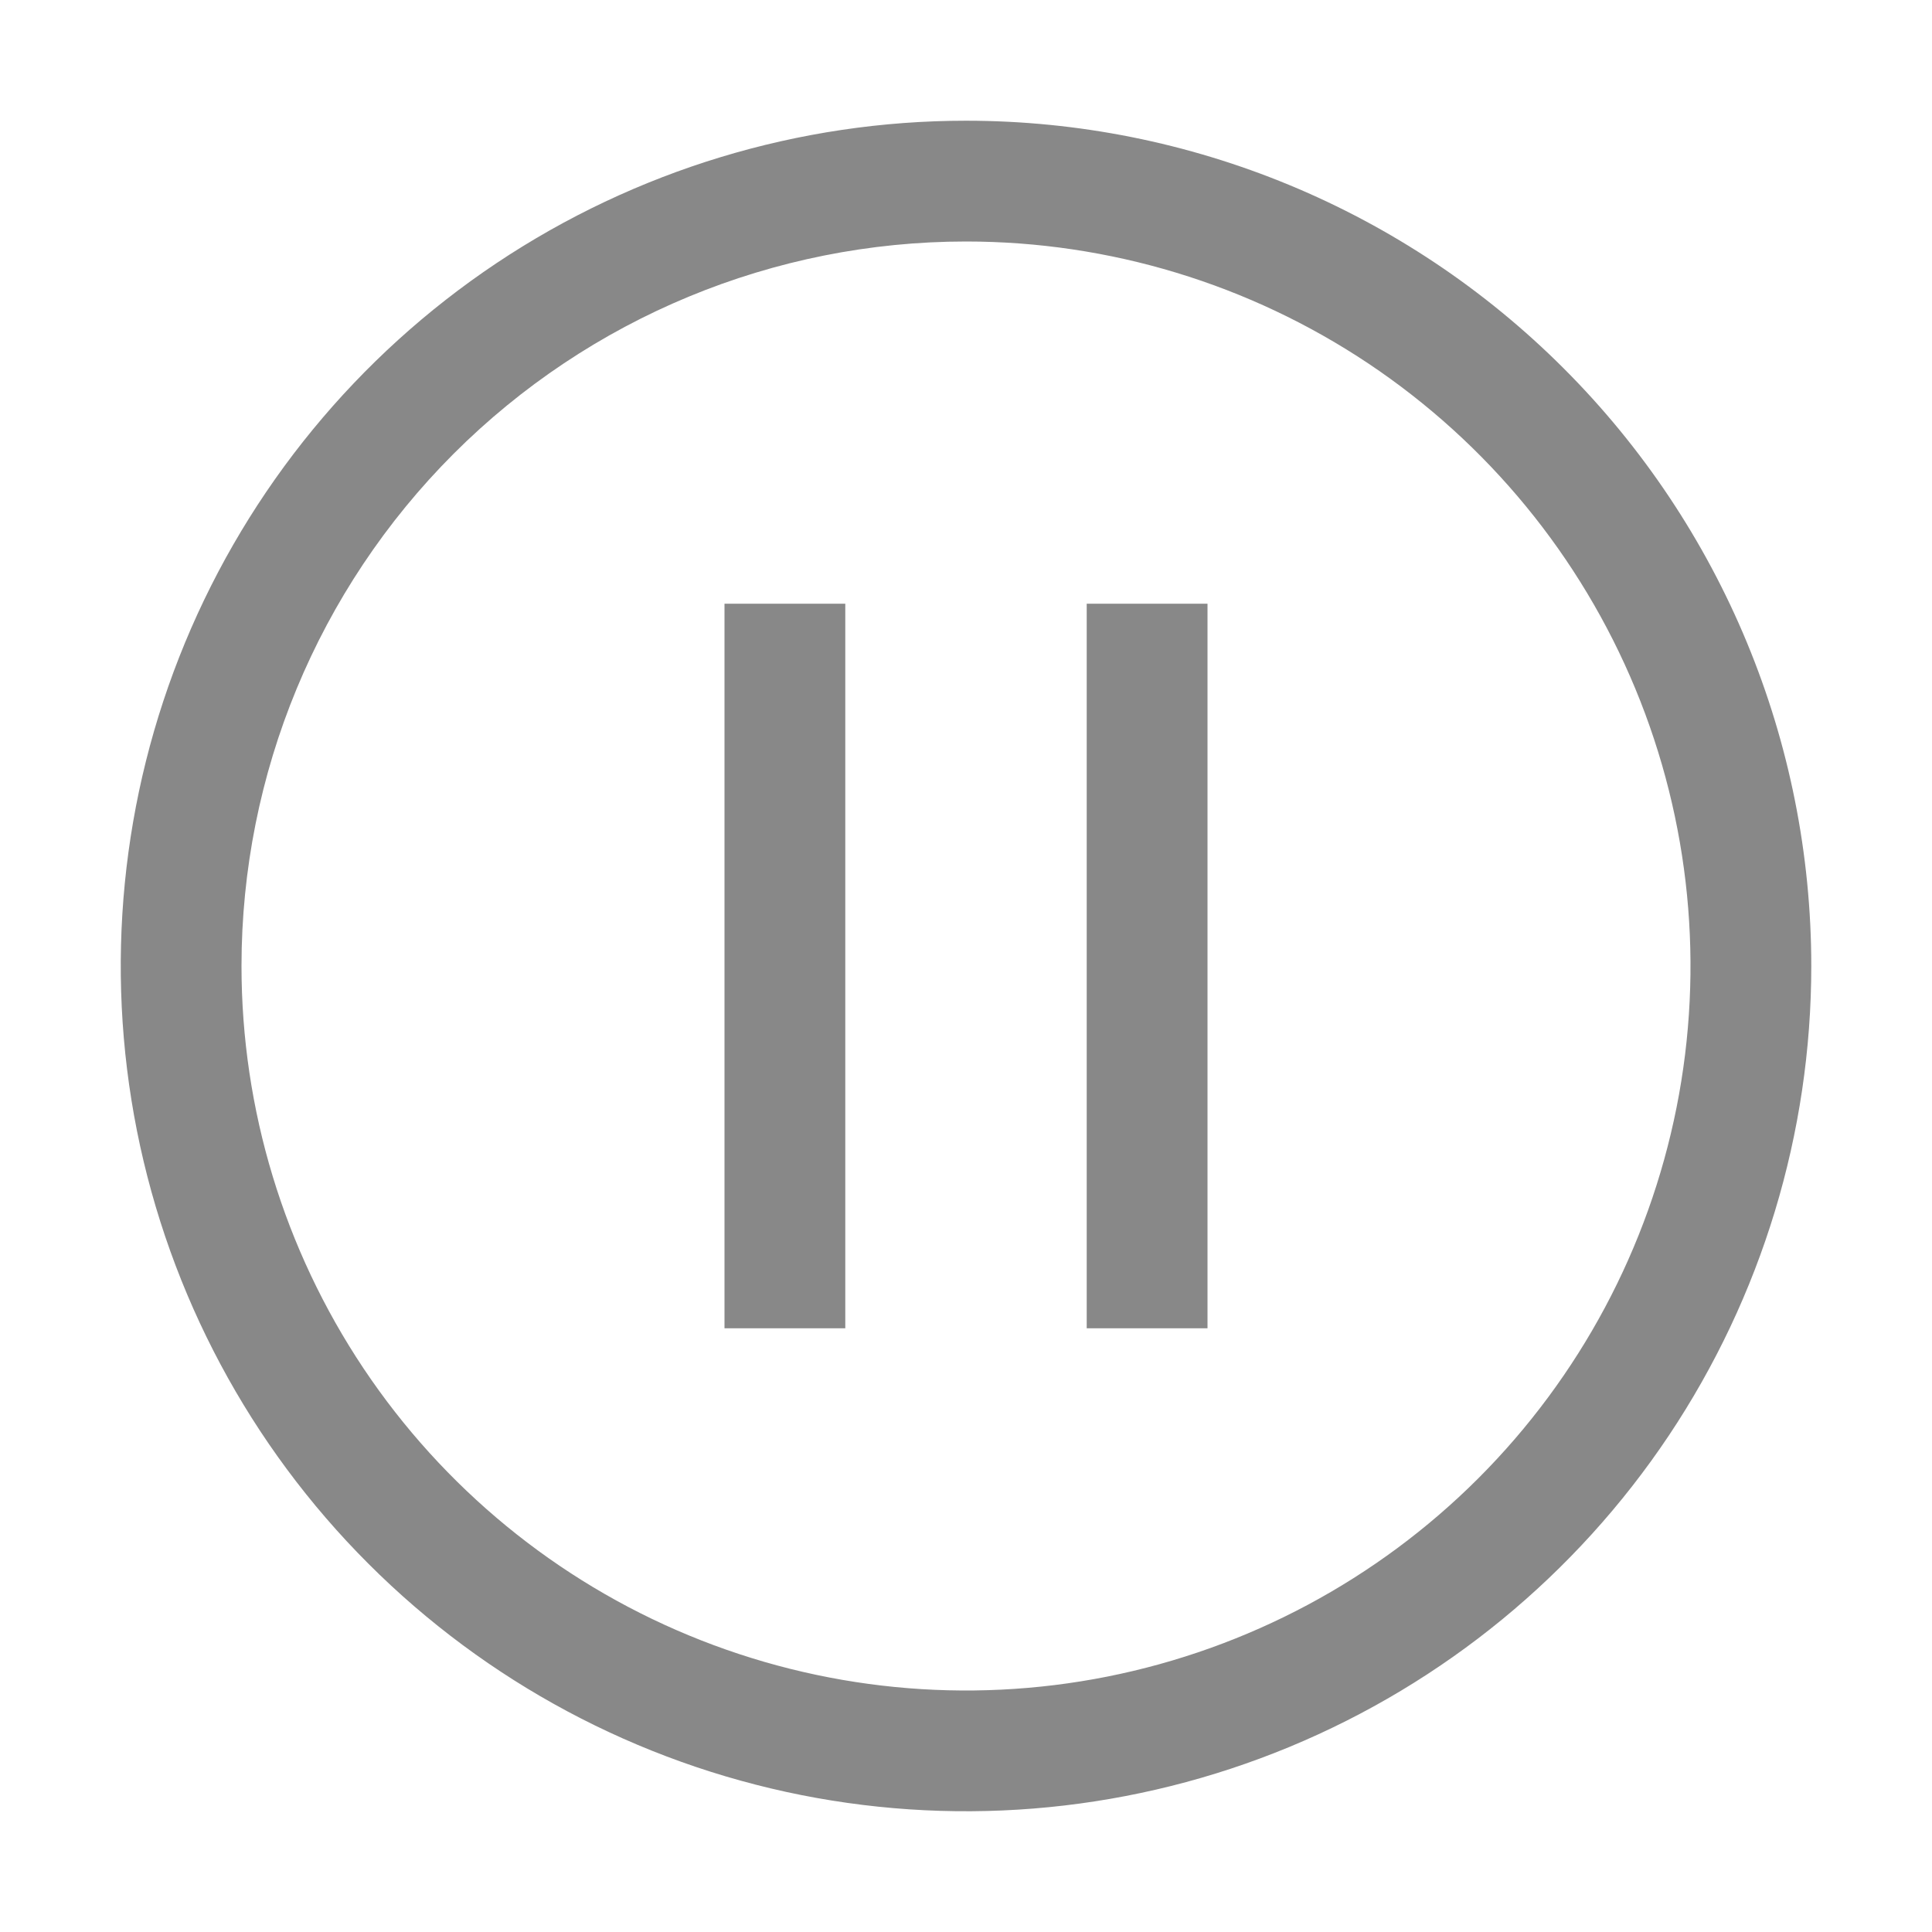 <svg width="29" height="29" viewBox="0 0 29 29" fill="none" xmlns="http://www.w3.org/2000/svg">
<path d="M12.688 9.062H10.875V19.938H12.688V9.062ZM18.125 9.062H16.312V19.938H18.125V9.062Z" fill="#888888"/>
<path d="M14.5 3.625C16.651 3.625 18.753 4.263 20.542 5.458C22.33 6.653 23.724 8.351 24.547 10.338C25.37 12.325 25.586 14.512 25.166 16.622C24.746 18.731 23.711 20.669 22.19 22.19C20.669 23.711 18.731 24.746 16.622 25.166C14.512 25.586 12.325 25.37 10.338 24.547C8.351 23.724 6.653 22.33 5.458 20.542C4.263 18.753 3.625 16.651 3.625 14.5C3.625 11.616 4.771 8.85 6.81 6.81C8.85 4.771 11.616 3.625 14.5 3.625ZM14.5 1.812C11.991 1.812 9.538 2.557 7.451 3.951C5.365 5.345 3.739 7.326 2.778 9.645C1.818 11.963 1.567 14.514 2.056 16.975C2.546 19.436 3.754 21.697 5.529 23.471C7.303 25.246 9.564 26.454 12.025 26.944C14.486 27.433 17.037 27.182 19.355 26.222C21.674 25.261 23.655 23.635 25.049 21.549C26.443 19.462 27.188 17.009 27.188 14.5C27.188 11.135 25.851 7.908 23.471 5.529C21.092 3.149 17.865 1.812 14.5 1.812Z" fill="#888888"/>
</svg>
